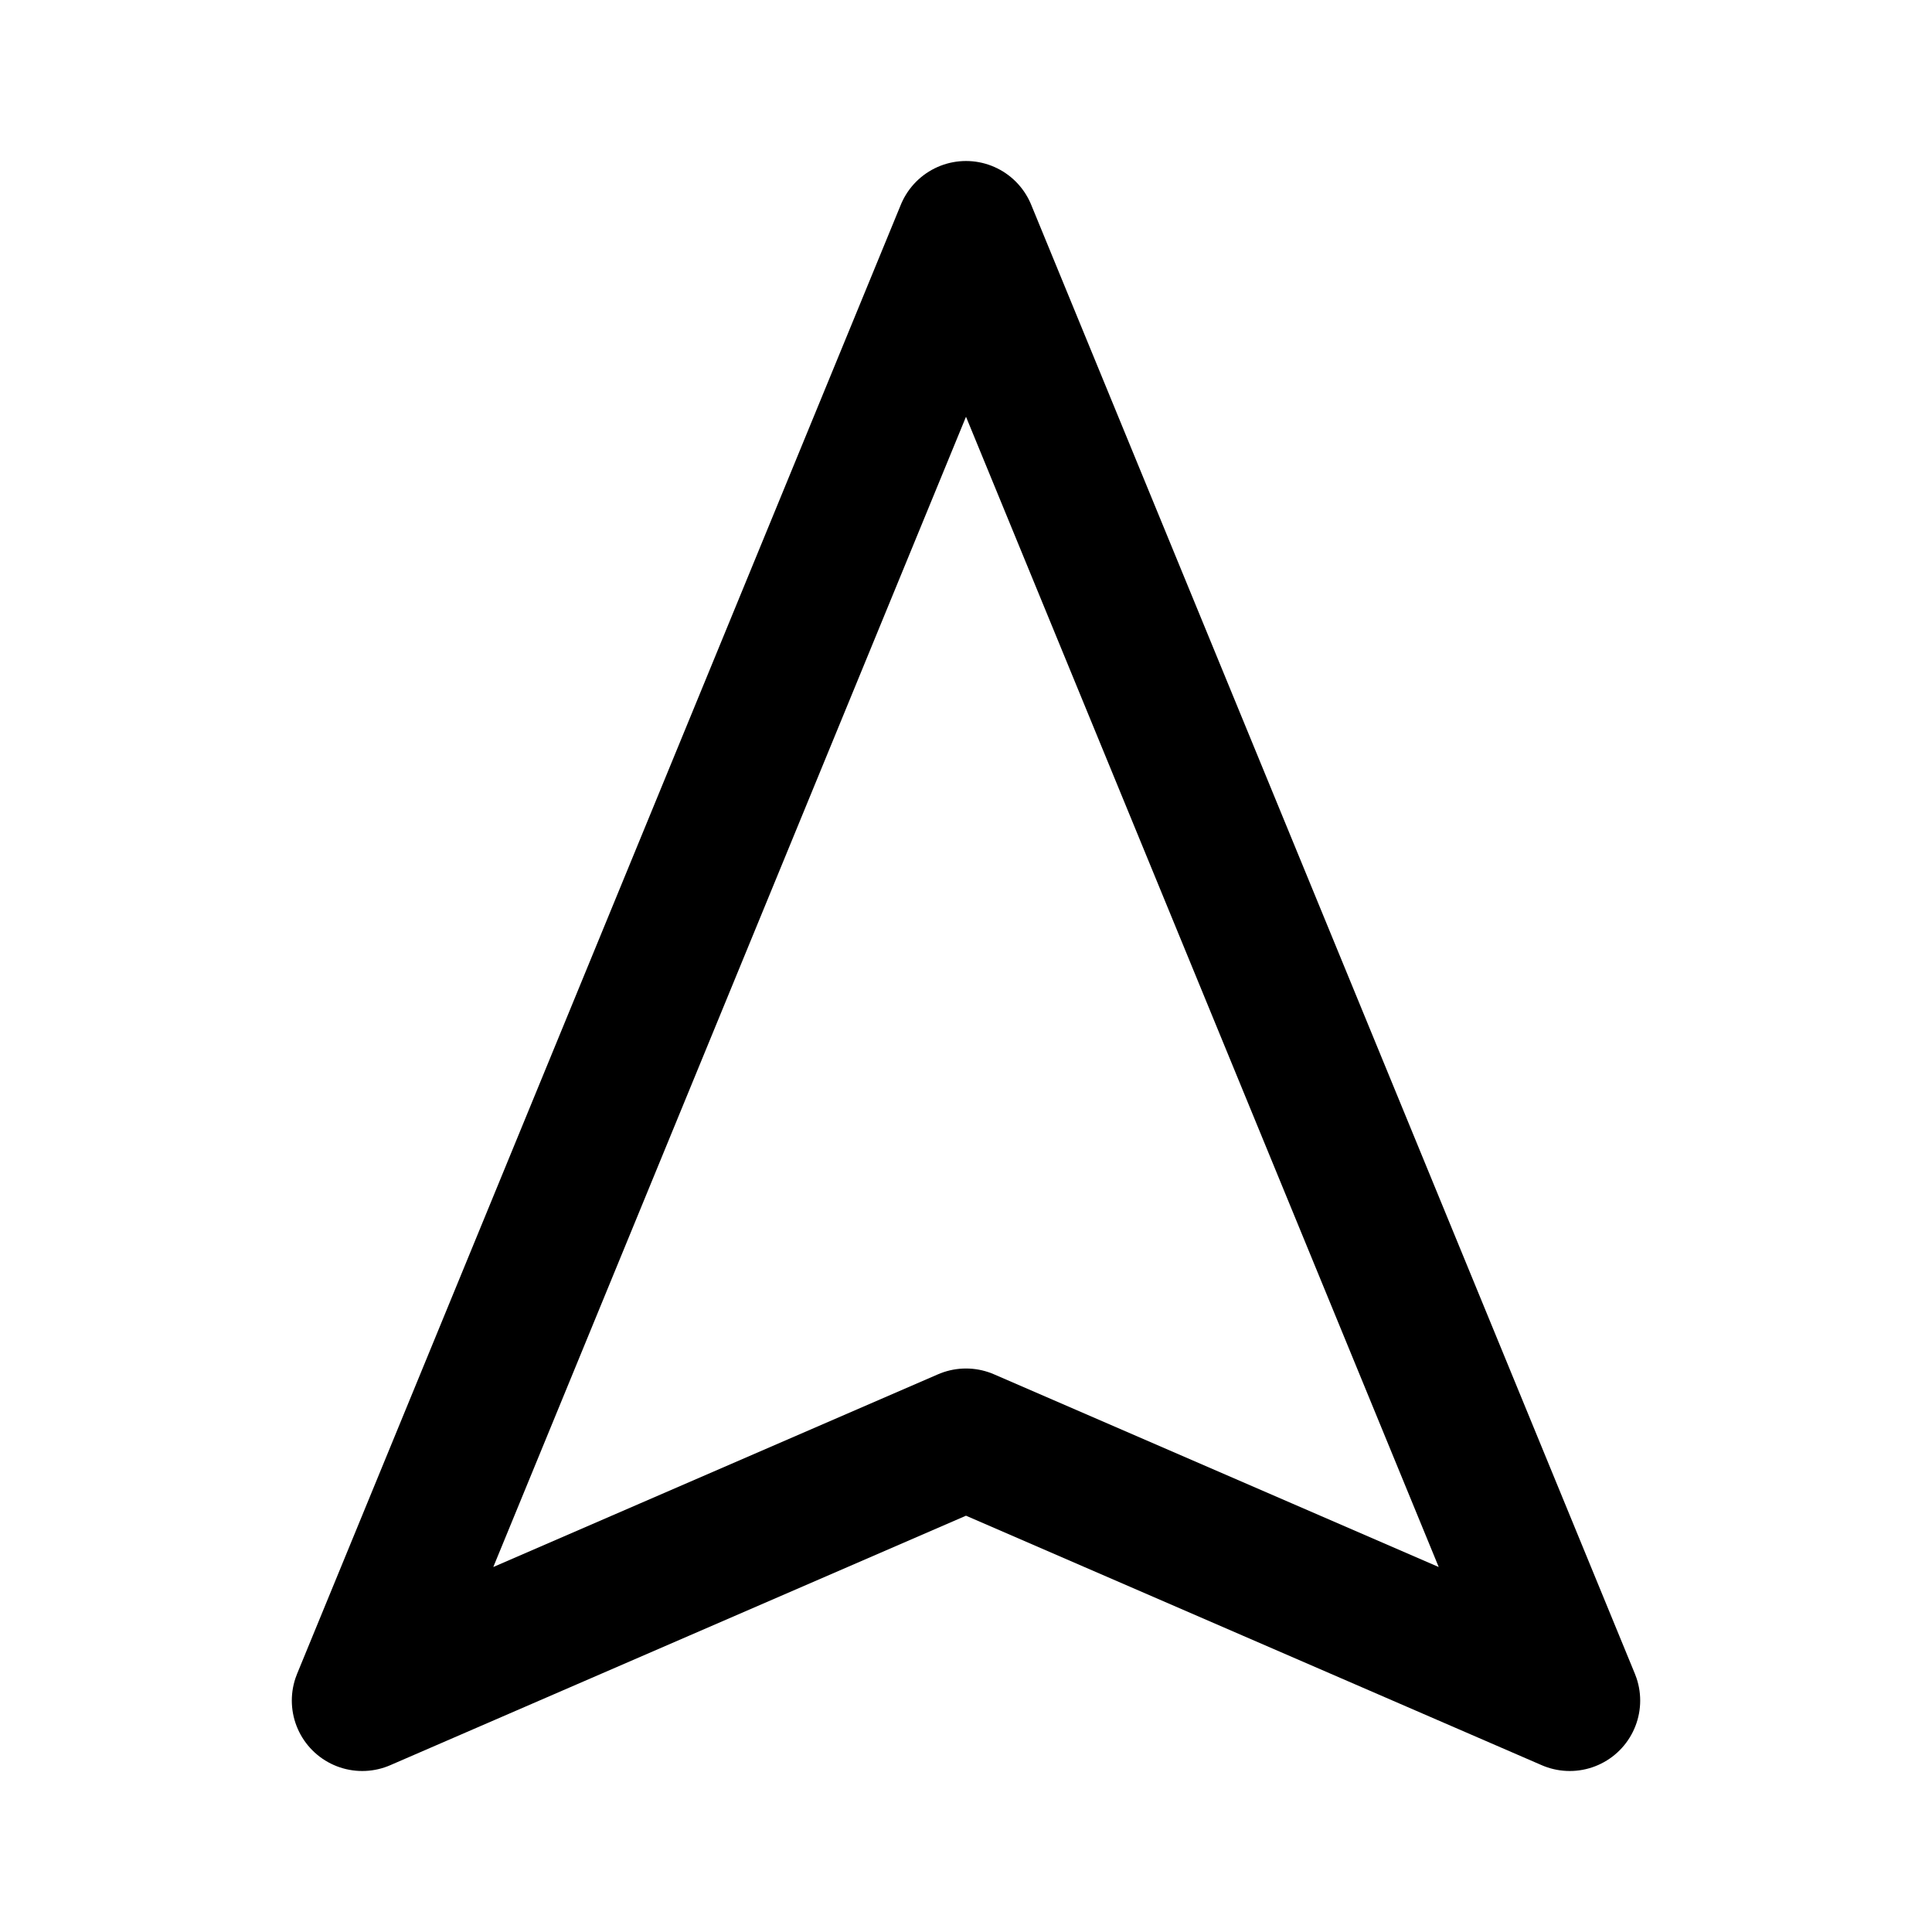 <svg width="192" height="192" viewBox="0 0 192 192" fill="none" xmlns="http://www.w3.org/2000/svg"><path d="m96 23 60 146-60-26-60 26L96 23Z" stroke="#000" stroke-width="14" stroke-linecap="round" stroke-linejoin="round"/></svg>